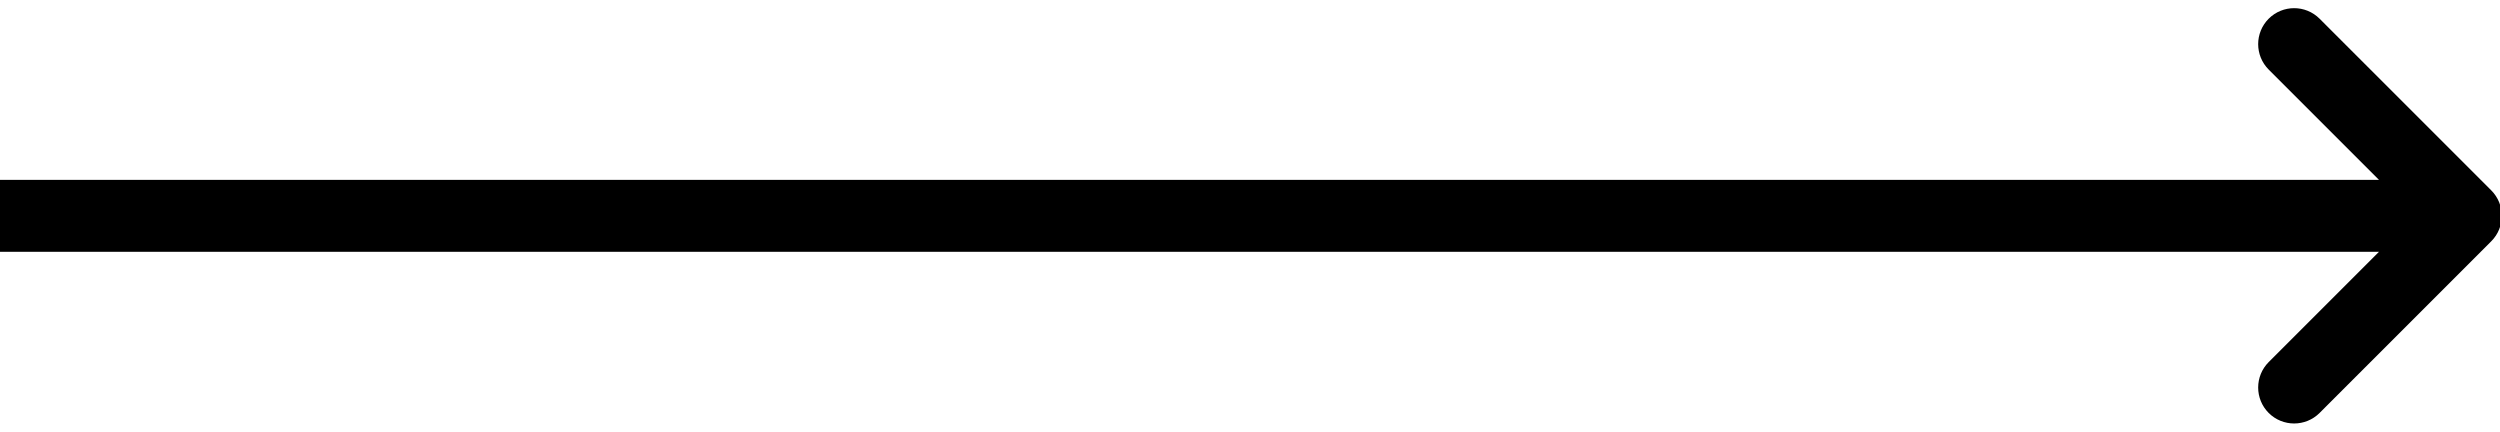 <svg width="139" height="24" viewBox="0 0 139 24" fill="none" stroke="#000000" opacity="1" xmlns="http://www.w3.org/2000/svg">
<path d="M138.161 13.061C138.746 12.475 138.746 11.525 138.161 10.939L128.615 1.393C128.029 0.808 127.079 0.808 126.493 1.393C125.908 1.979 125.908 2.929 126.493 3.515L134.979 12L126.493 20.485C125.908 21.071 125.908 22.021 126.493 22.607C127.079 23.192 128.029 23.192 128.615 22.607L138.161 13.061ZM0 13.5H137.1V10.5H0L0 13.5Z" fill="black"/>
</svg>
